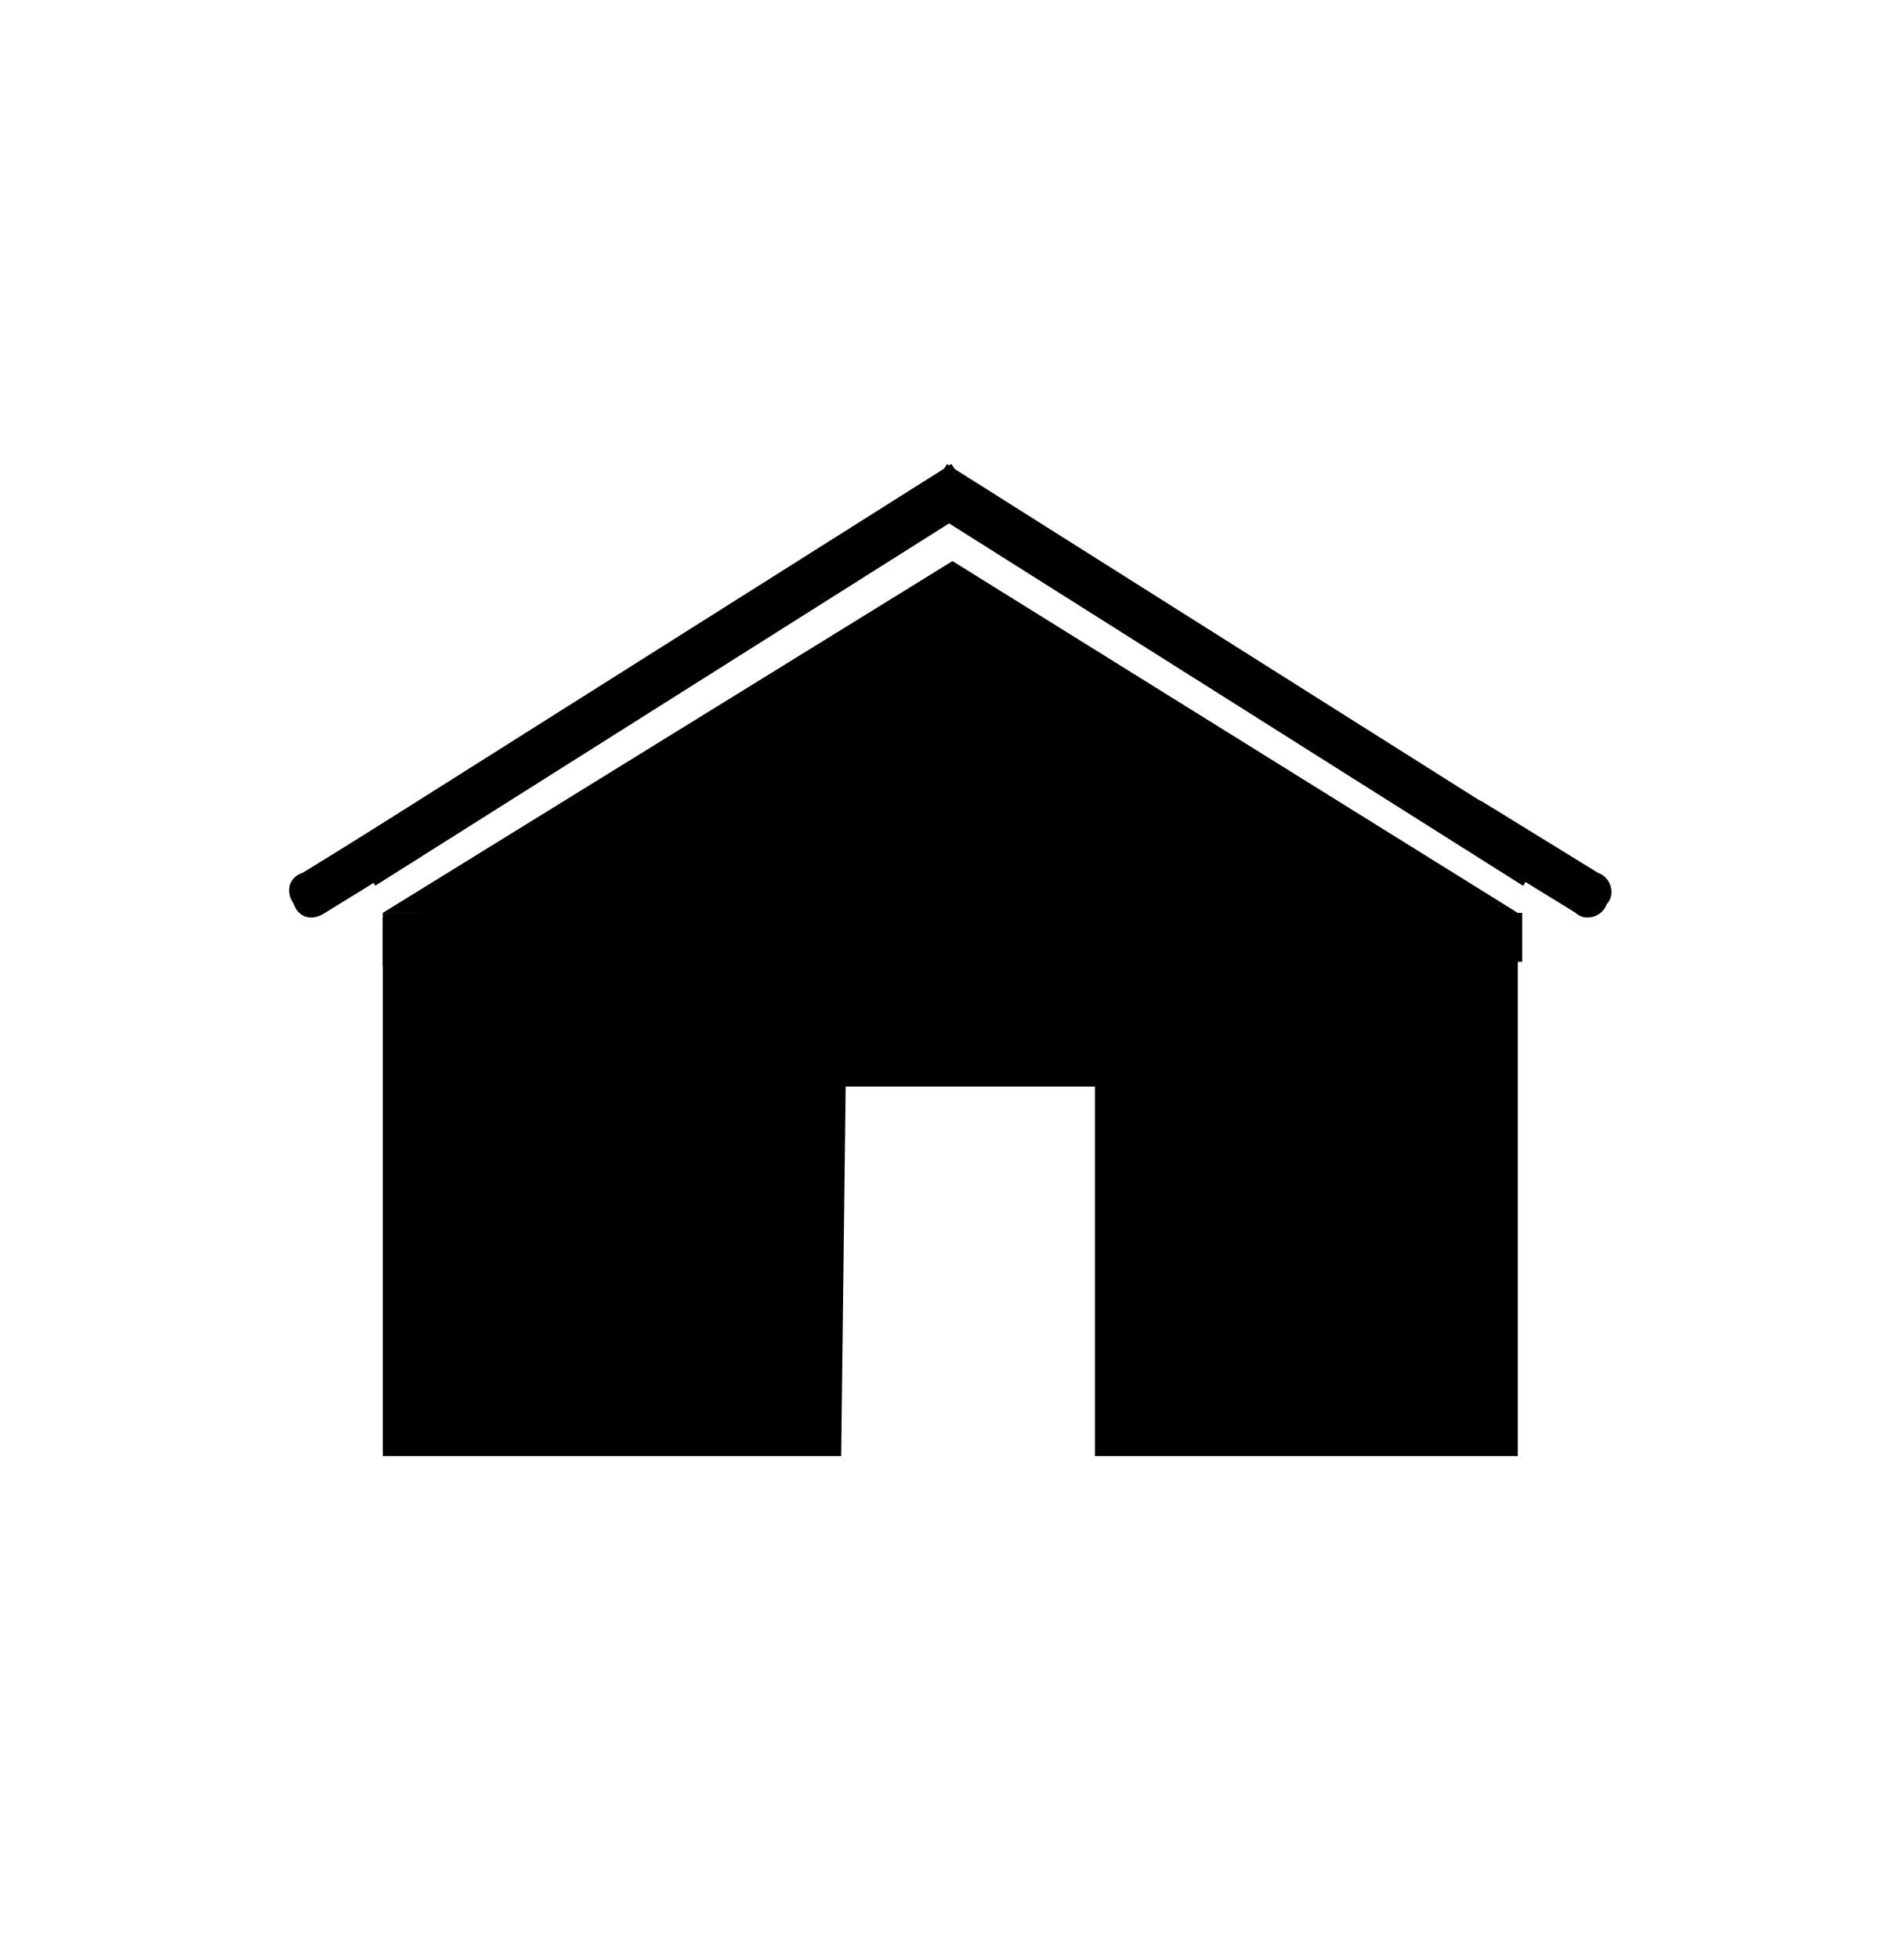 <?xml version="1.0" encoding="utf-8"?>
<!-- Generated by IcoMoon.io -->
<!DOCTYPE svg PUBLIC "-//W3C//DTD SVG 1.1//EN" "http://www.w3.org/Graphics/SVG/1.1/DTD/svg11.dtd">
<svg version="1.1" xmlns="http://www.w3.org/2000/svg" xmlns:xlink="http://www.w3.org/1999/xlink" width="35" height="36" viewBox="0 0 35 36">
<g>
</g>
	<path d="M27.9 16.773h-20.864l10.473-6.464z" fill="#000000" />
	<path d="M7.036 16.855v9.9h8.427l0.082-6.791h4.582v6.791h7.773v-9.982z" fill="#000000" />
	<path d="M6.419 15.512l11.071-6.987 0.48 0.761-11.071 6.987-0.48-0.761z" fill="#000000" />
	<path d="M27.999 16.276l-11.071-6.987 0.48-0.761 11.071 6.987-0.48 0.761z" fill="#000000" />
	<path d="M8.264 14.891c0.164 0.245 0.082 0.491-0.164 0.573l-2.127 1.309c-0.245 0.164-0.491 0.082-0.573-0.164v0c-0.164-0.245-0.082-0.491 0.164-0.573l2.127-1.309c0.164-0.082 0.491-0.082 0.573 0.164v0z" fill="#000000" />
	<path d="M26.673 14.891c-0.164 0.245-0.082 0.491 0.164 0.573l2.127 1.309c0.164 0.164 0.491 0.082 0.573-0.164v0c0.164-0.164 0.082-0.491-0.164-0.573l-2.127-1.309c-0.164-0.082-0.409-0.082-0.573 0.164v0z" fill="#000000" />
	<path d="M7.036 16.773h20.864v0.982h-20.864v-0.982z" fill="#000000" />
	<path d="M7.691 16.773h20.291v0.9h-20.291v-0.9z" fill="#000000" />
</svg>

